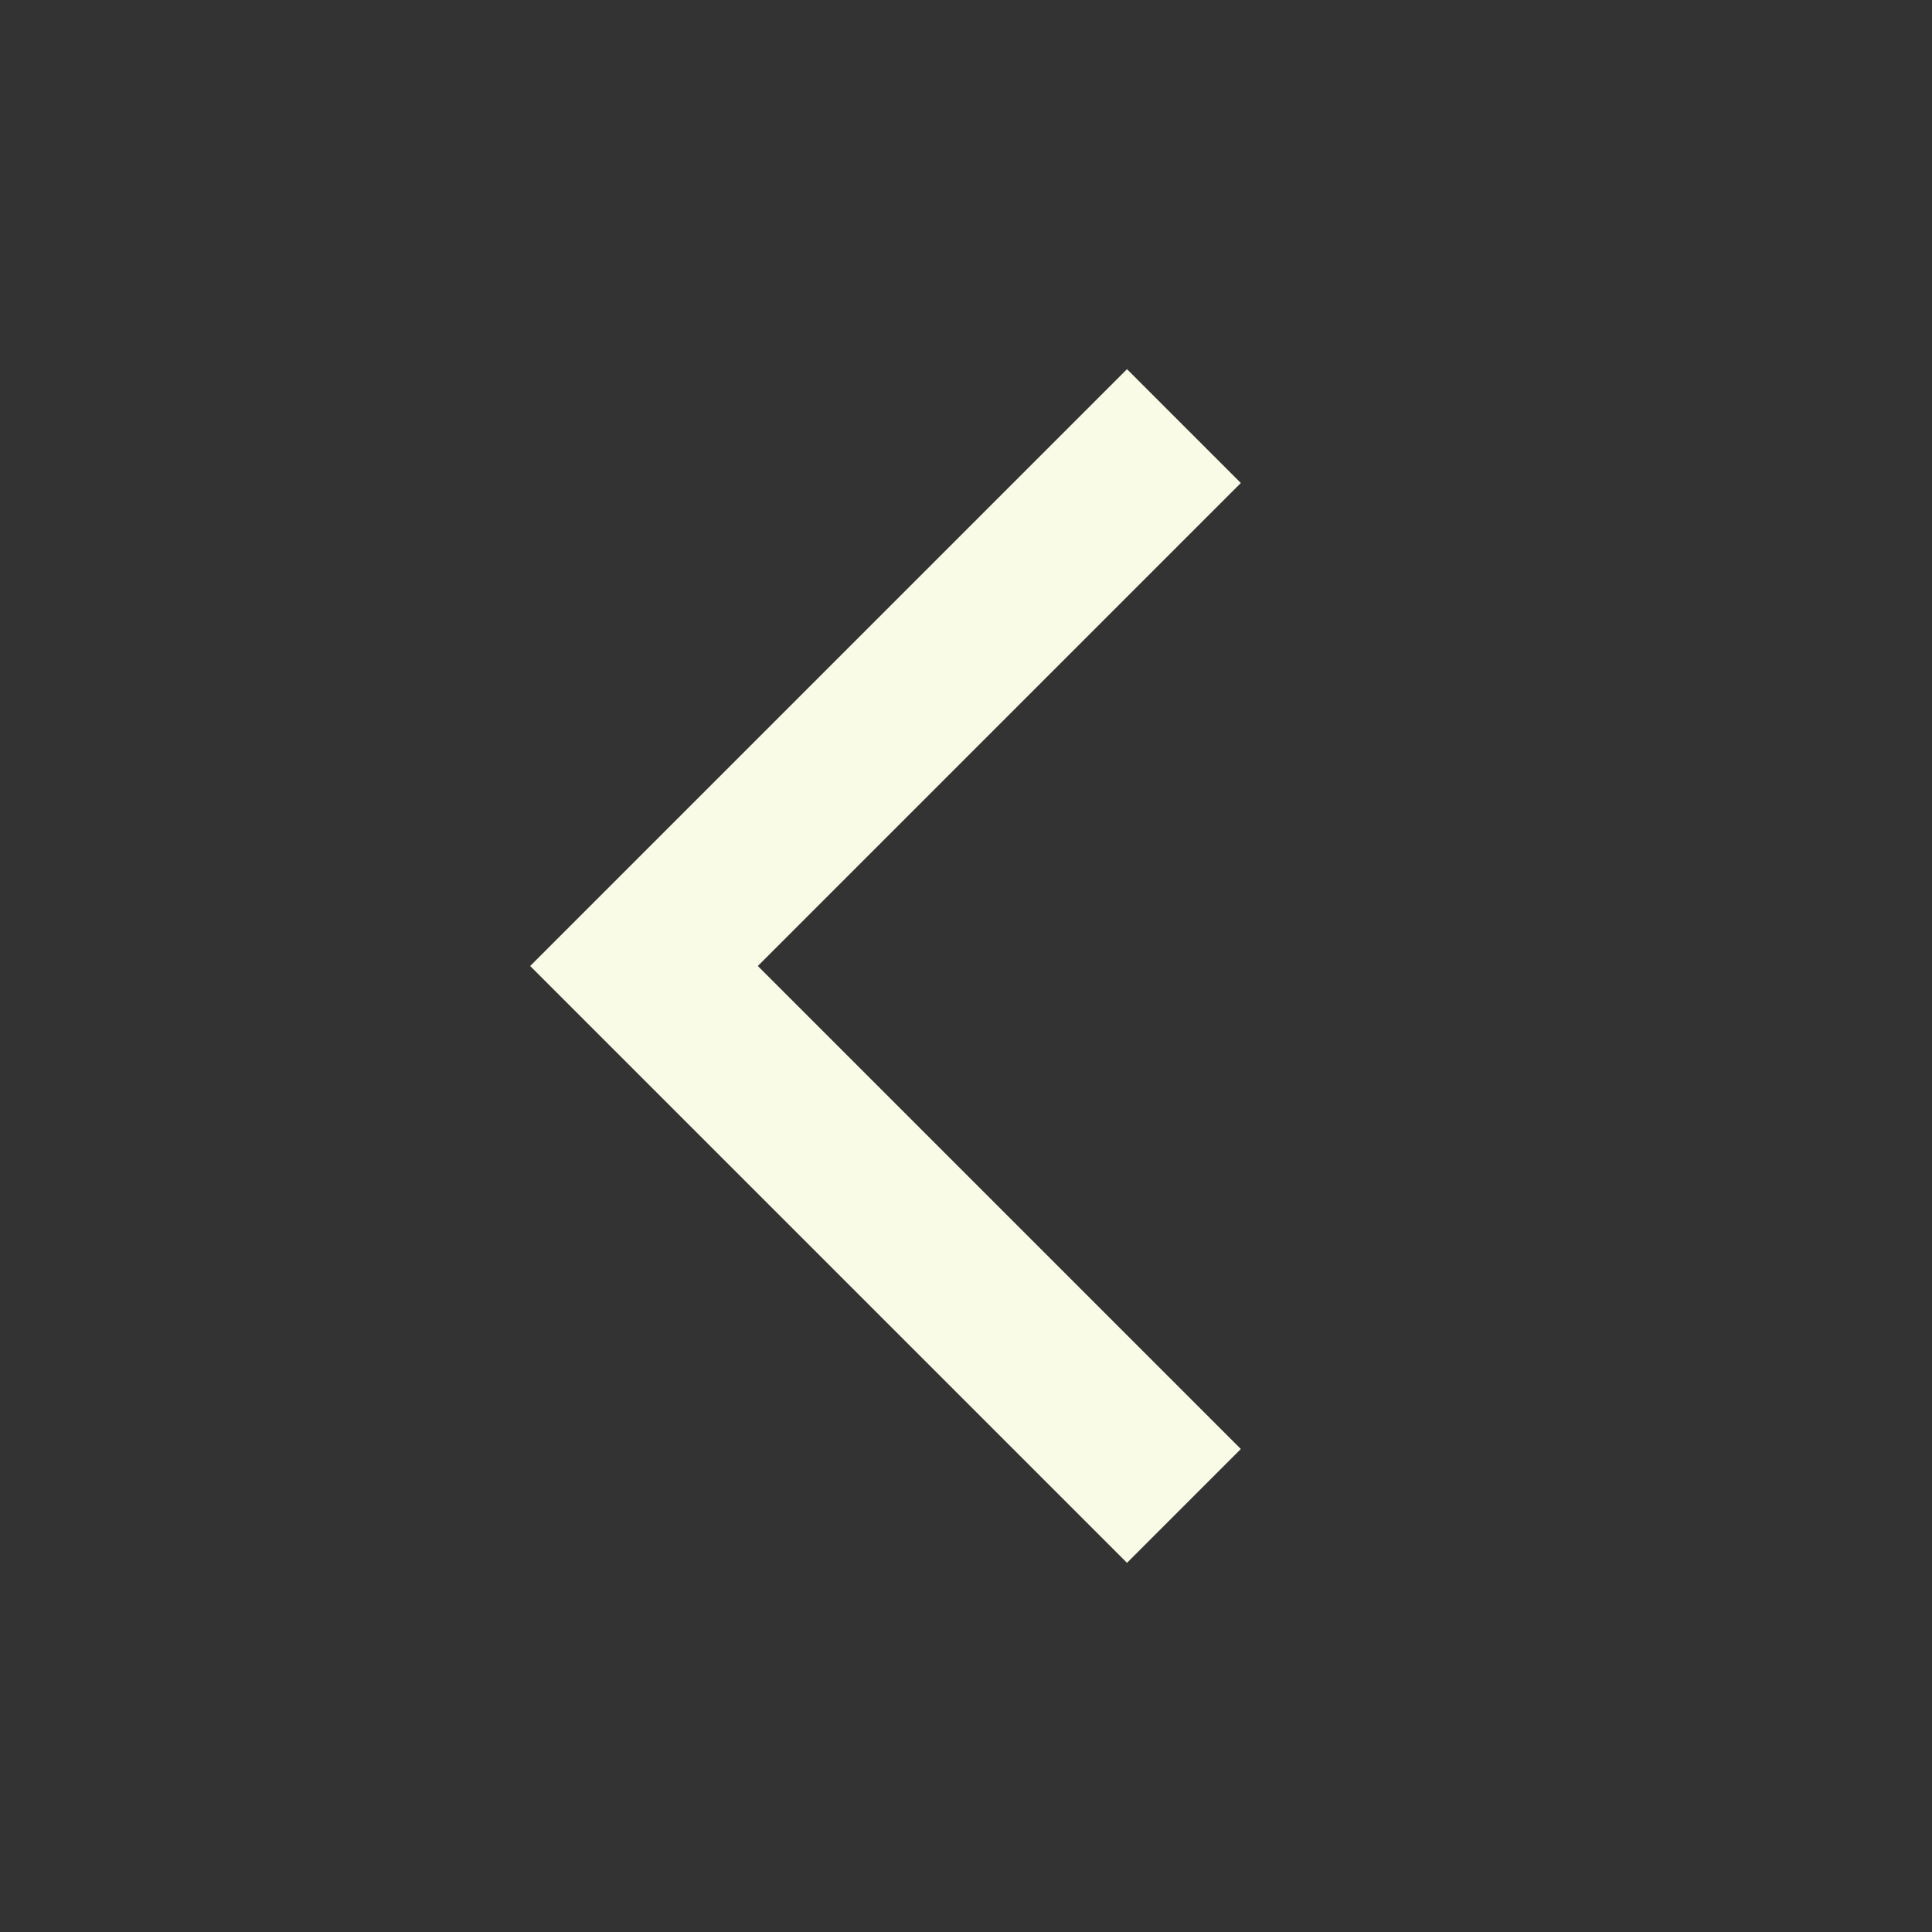 <svg aria-labelledby="chevronLeftIconTitle" color="#f9fbe7" fill="none" height="24px" role="img" stroke="#f9fbe7" stroke-linecap="square" stroke-linejoin="miter" stroke-width="2" viewBox="0 0 24 24" width="24px" xmlns="http://www.w3.org/2000/svg">
 <rect x="0" y="0" width="24" height="24" fill="#333333" stroke="none"/>
 <title id="chevronLeftIconTitle">Chevron Left</title>
 <polyline points="14 18 8 12 14 6 14 6"/>
</svg>